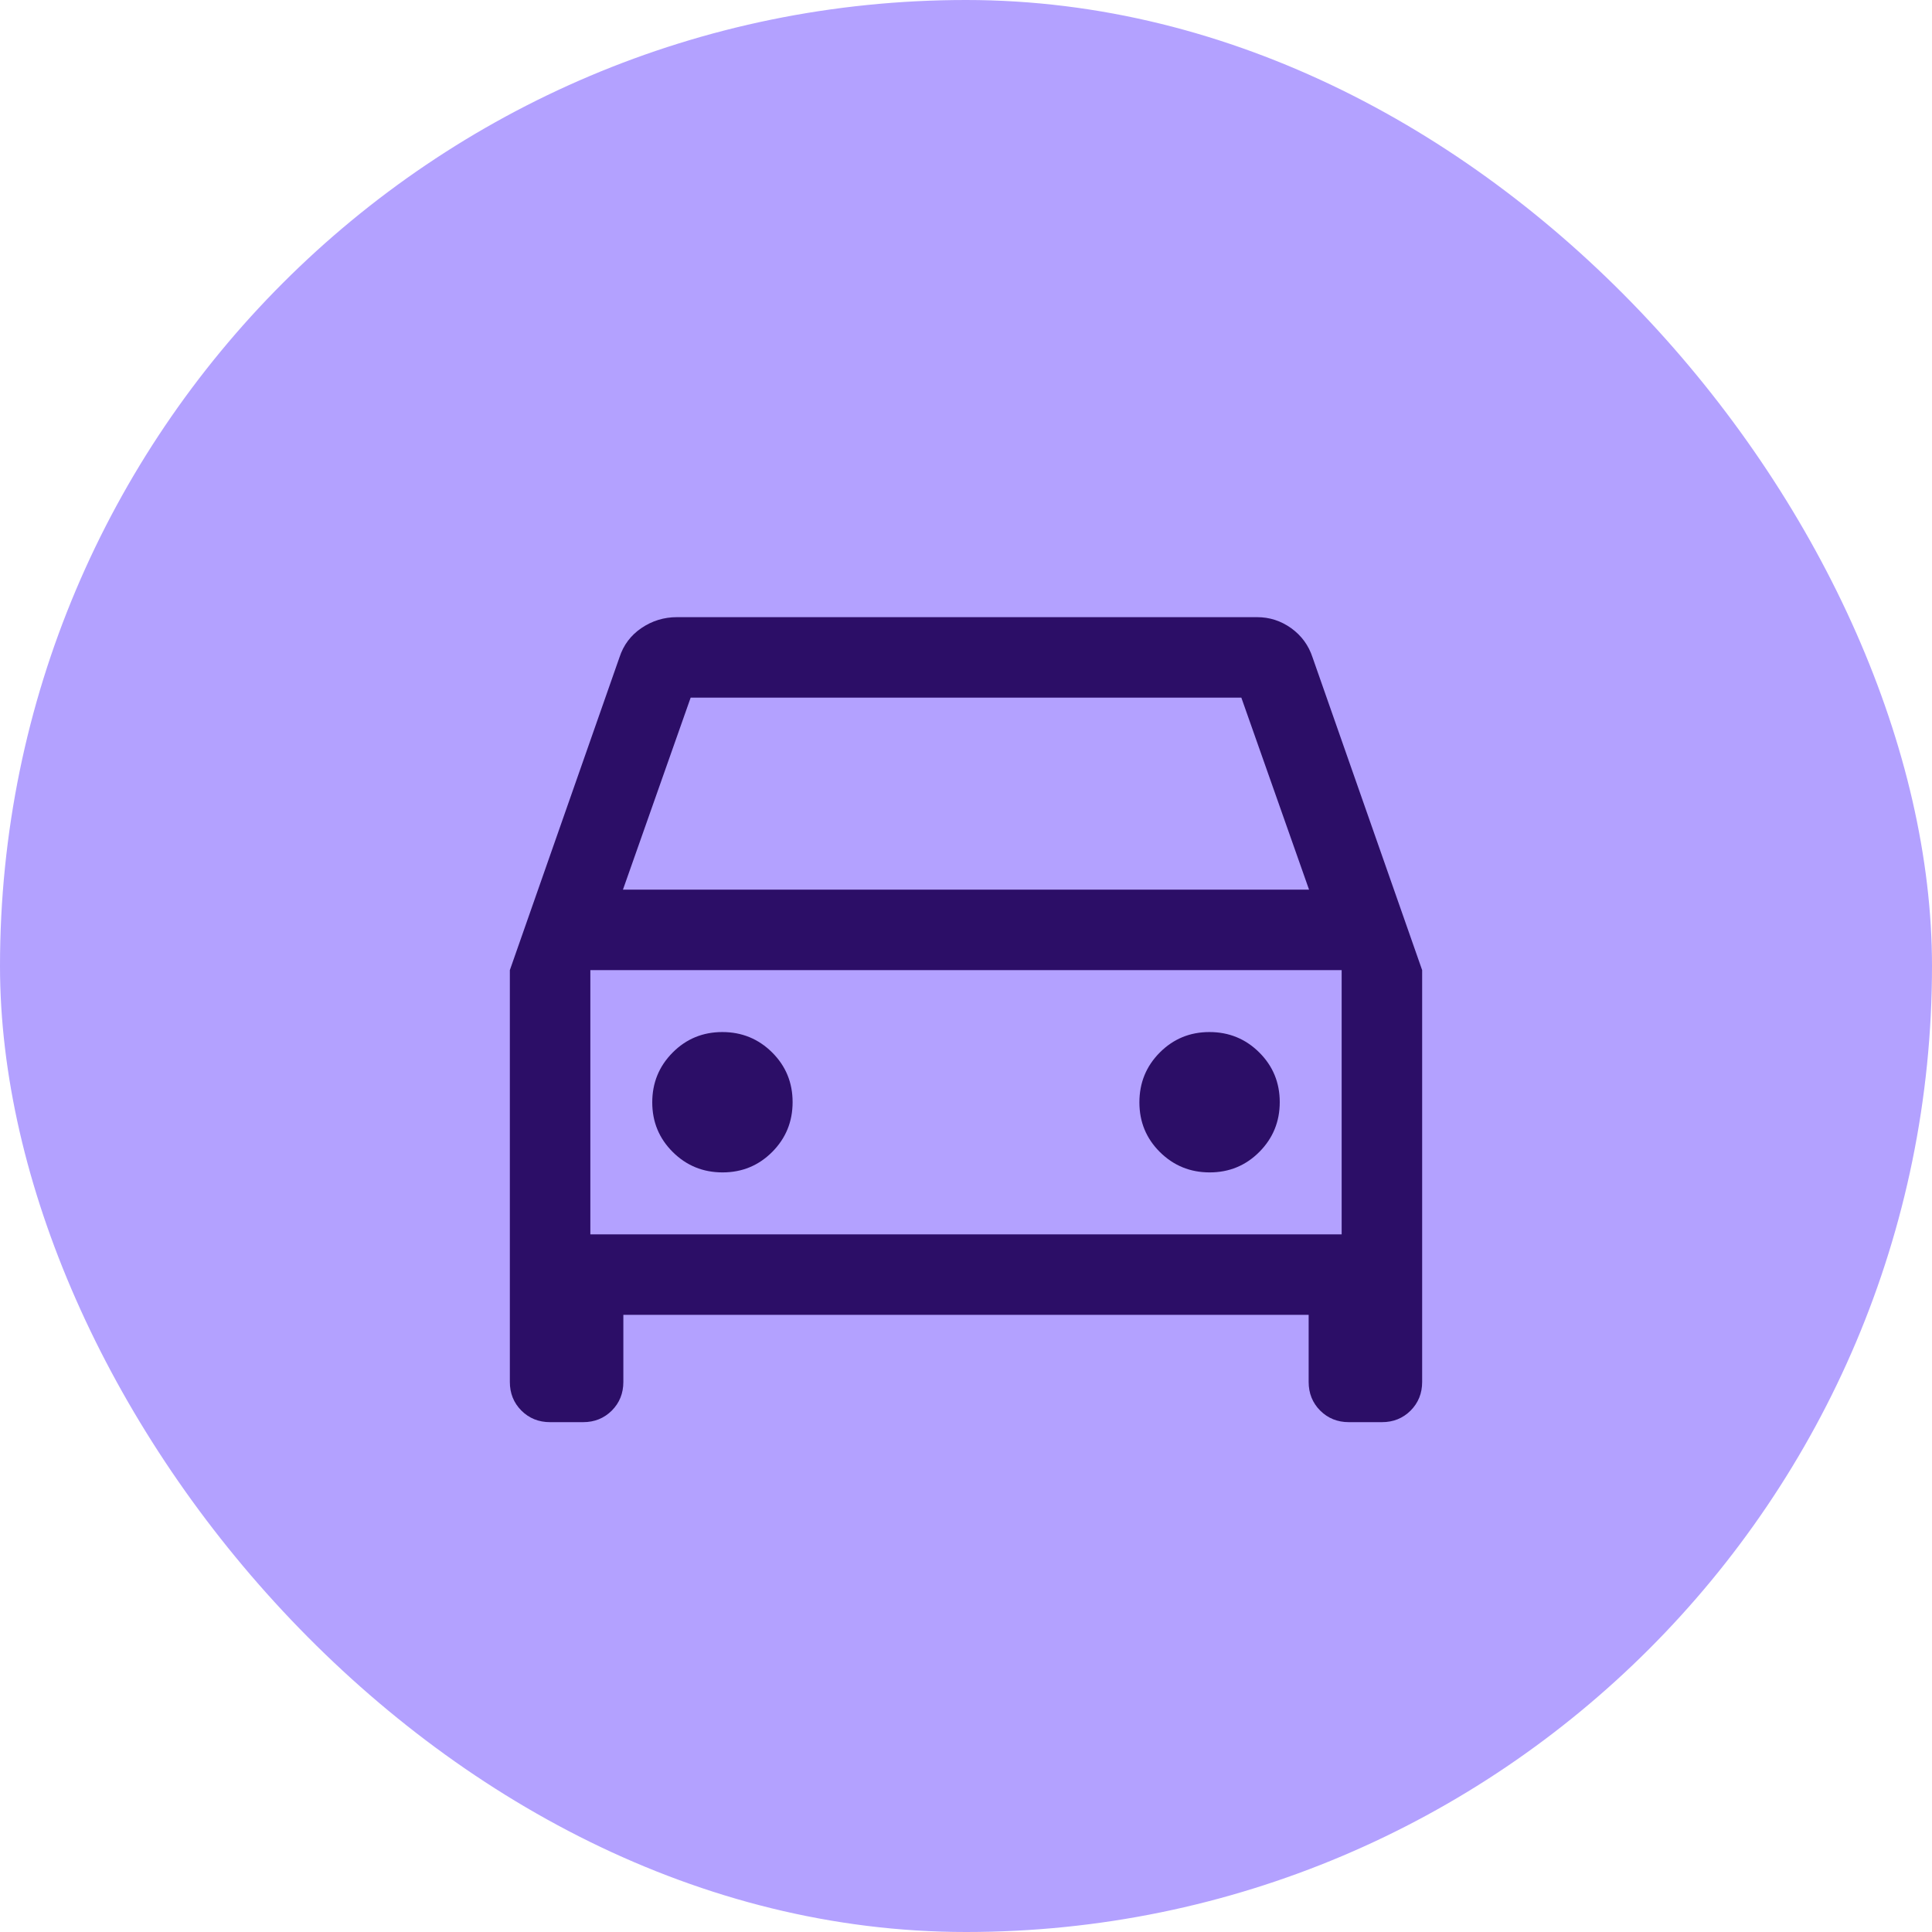 <svg width="48" height="48" viewBox="0 0 48 48" fill="none" xmlns="http://www.w3.org/2000/svg">
<g id="Property 1=white_purple">
<rect width="48" height="48" rx="24" fill="#B3A1FF"/>
<g id="directions_car">
<mask id="mask0_89_1635" style="mask-type:alpha" maskUnits="userSpaceOnUse" x="8" y="8" width="32" height="32">
<rect id="Bounding box" x="8" y="8" width="32" height="32" fill="#D9D9D9"/>
</mask>
<g mask="url(#mask0_89_1635)">
<path id="directions_car_2" d="M15.487 32.667V34.333C15.487 34.617 15.391 34.854 15.2 35.046C15.008 35.237 14.77 35.333 14.487 35.333H13.667C13.383 35.333 13.146 35.237 12.954 35.046C12.763 34.854 12.667 34.617 12.667 34.333V24.103L15.39 16.333C15.489 16.027 15.671 15.784 15.936 15.604C16.201 15.424 16.496 15.333 16.821 15.333H31.231C31.543 15.333 31.826 15.425 32.081 15.608C32.335 15.792 32.512 16.033 32.61 16.333L35.333 24.103V34.333C35.333 34.617 35.237 34.854 35.046 35.046C34.854 35.237 34.617 35.333 34.333 35.333H33.513C33.23 35.333 32.992 35.237 32.8 35.046C32.609 34.854 32.513 34.617 32.513 34.333V32.667H15.487ZM15.477 22.103H32.523L30.841 17.333H17.159L15.477 22.103ZM17.952 29.128C18.437 29.128 18.848 28.958 19.186 28.619C19.524 28.279 19.692 27.867 19.692 27.382C19.692 26.897 19.523 26.485 19.183 26.147C18.843 25.81 18.431 25.641 17.946 25.641C17.461 25.641 17.049 25.811 16.712 26.15C16.374 26.49 16.205 26.903 16.205 27.388C16.205 27.873 16.375 28.284 16.715 28.622C17.054 28.959 17.467 29.128 17.952 29.128ZM30.054 29.128C30.539 29.128 30.951 28.958 31.288 28.619C31.626 28.279 31.795 27.867 31.795 27.382C31.795 26.897 31.625 26.485 31.285 26.147C30.946 25.81 30.533 25.641 30.048 25.641C29.563 25.641 29.152 25.811 28.814 26.15C28.476 26.49 28.308 26.903 28.308 27.388C28.308 27.873 28.477 28.284 28.817 28.622C29.157 28.959 29.569 29.128 30.054 29.128ZM14.667 30.667H33.333V24.103H14.667V30.667Z" fill="#2C0E67"/>
</g>
</g>
</g>
</svg>
